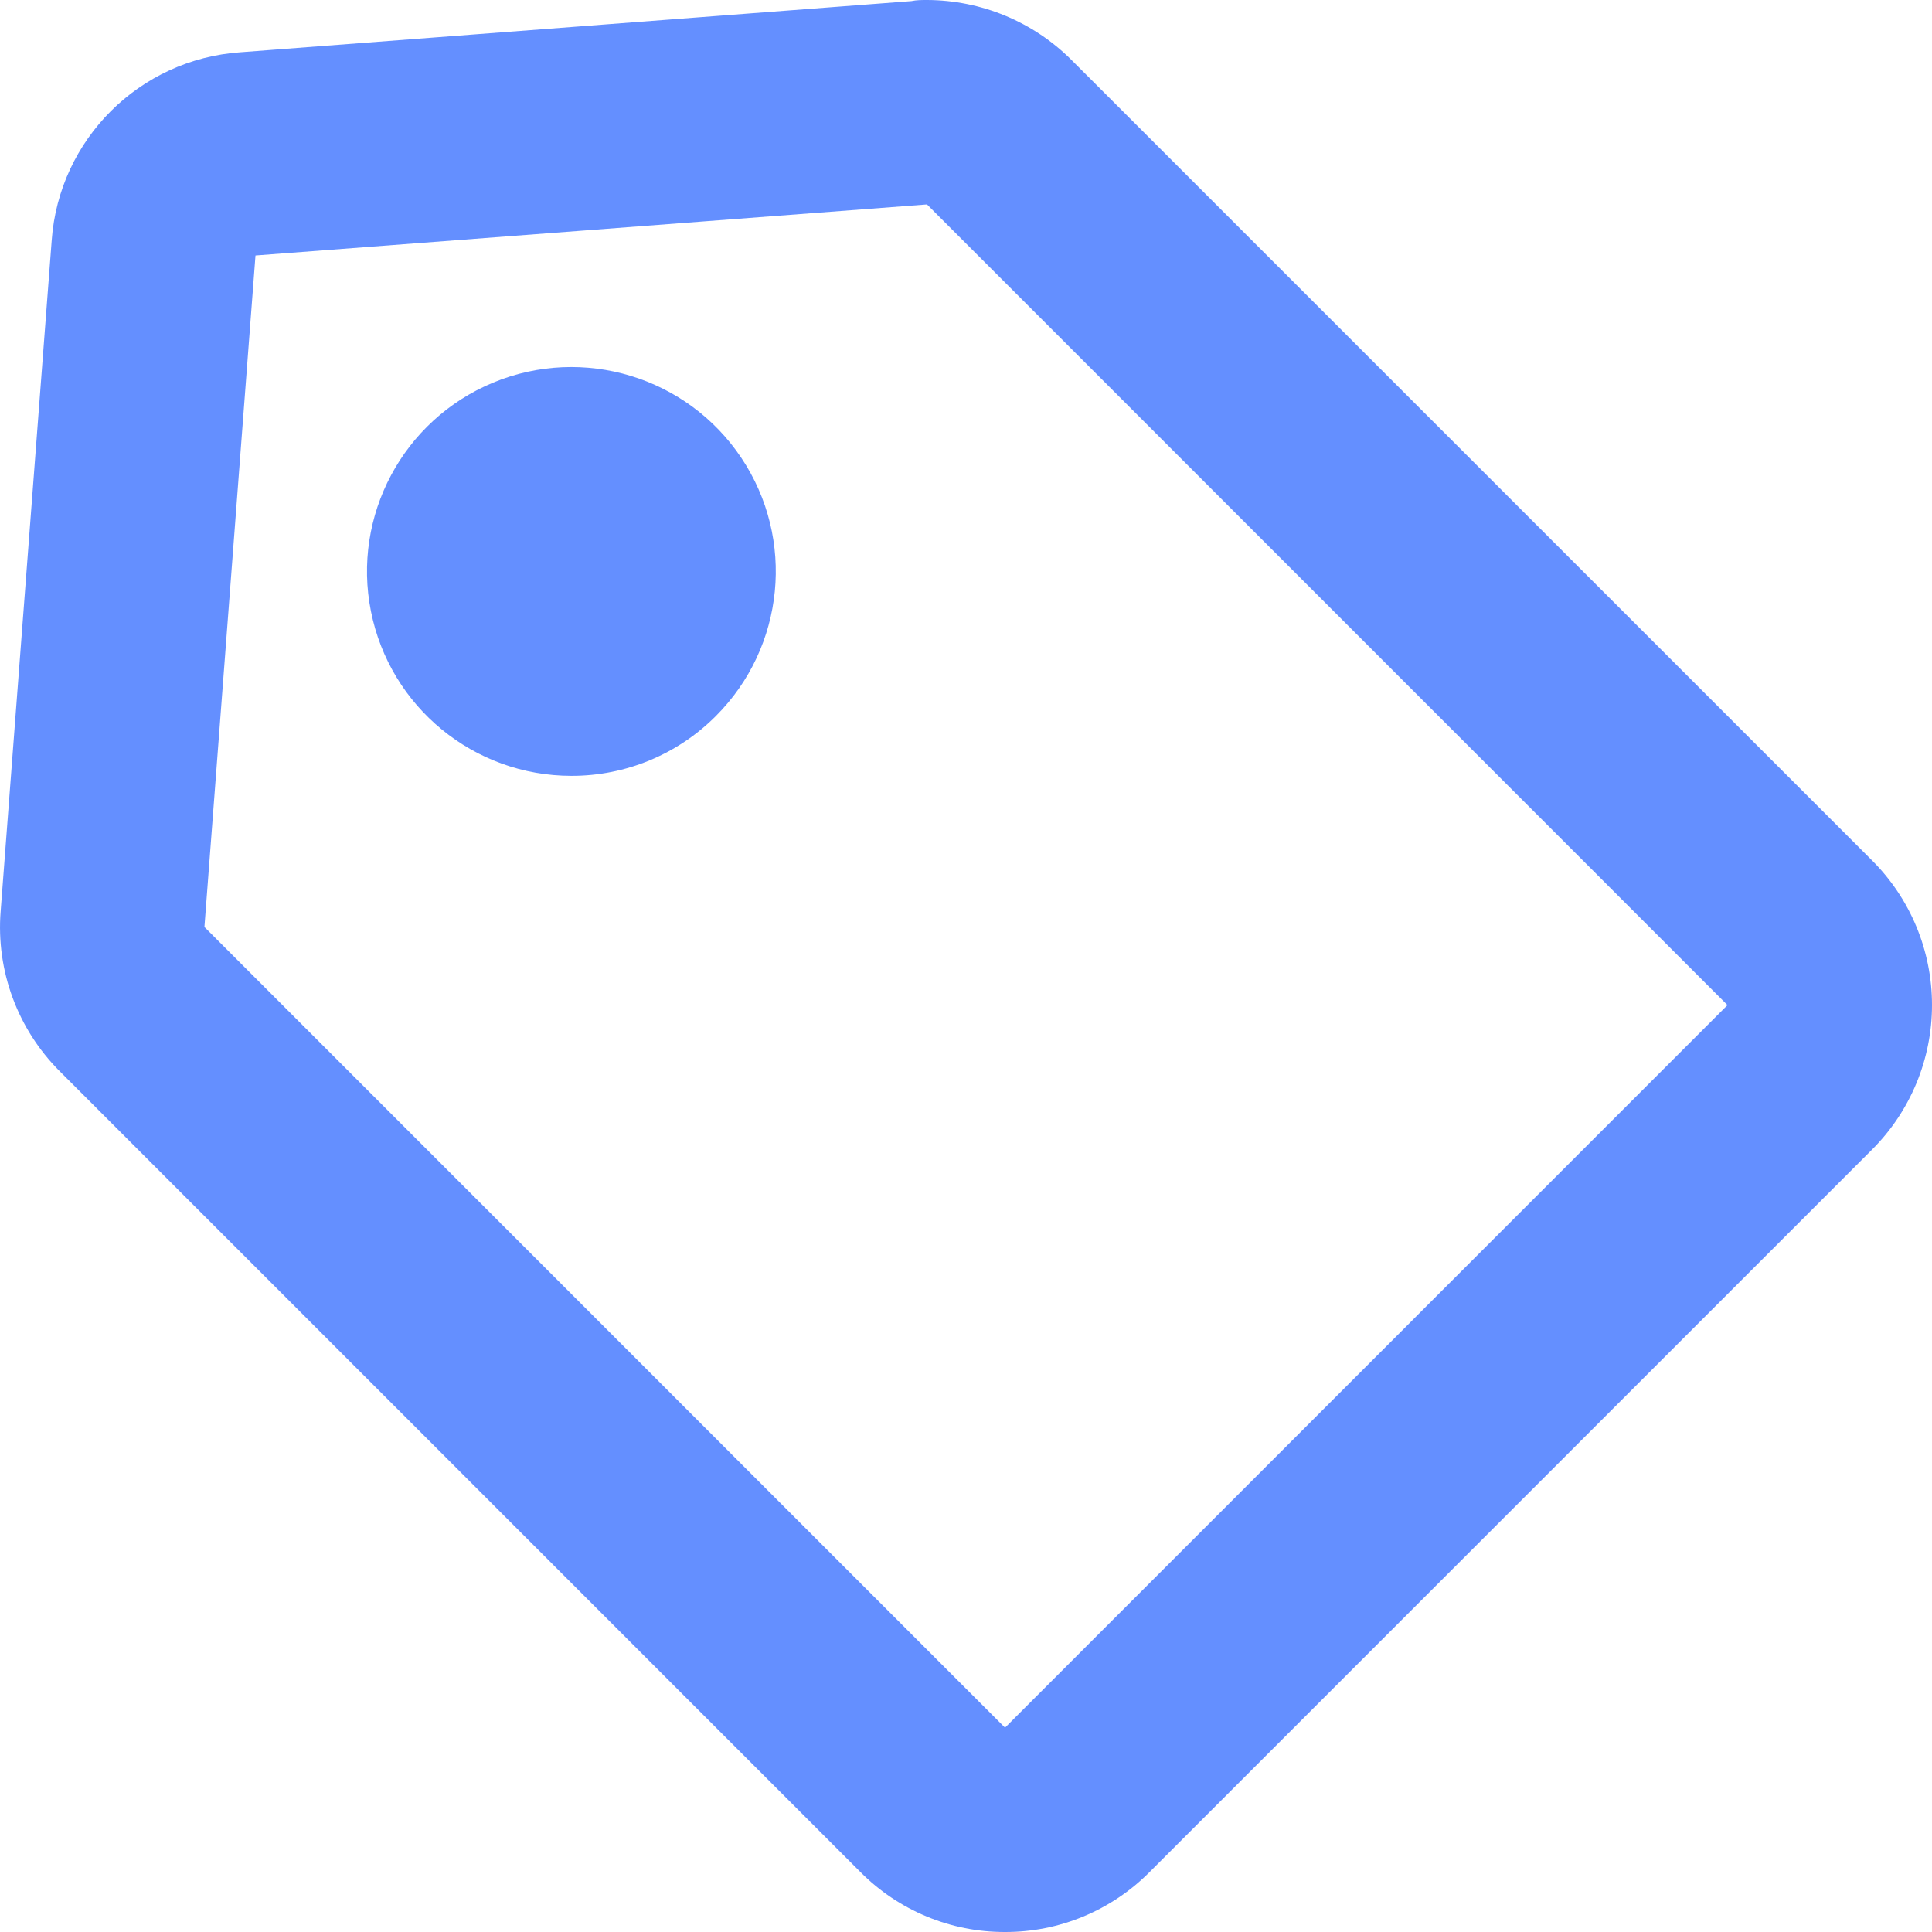 <svg width="21" height="21" viewBox="0 0 21 21" fill="none" xmlns="http://www.w3.org/2000/svg">
<path d="M10.924 21C10.335 21.002 9.768 20.767 9.353 20.349L0.651 11.646C0.192 11.188 -0.044 10.552 0.007 9.906L0.562 2.612C0.641 1.516 1.515 0.644 2.613 0.568L9.906 0.012C9.962 0 10.02 0 10.077 0C10.665 0.002 11.229 0.235 11.646 0.651L20.349 9.353C20.766 9.769 21 10.334 21 10.924C21 11.513 20.766 12.078 20.349 12.495L12.495 20.349C12.079 20.767 11.514 21.002 10.924 21ZM10.076 2.222L2.777 2.777L2.222 10.076L10.924 18.779L18.777 10.925L10.076 2.222ZM6.211 8.433C5.152 8.433 4.239 7.685 4.032 6.645C3.825 5.606 4.381 4.565 5.36 4.159C6.339 3.753 7.469 4.096 8.058 4.977C8.647 5.858 8.531 7.032 7.782 7.782C7.366 8.2 6.801 8.434 6.211 8.433Z" fill="#648FFF"/>
</svg>
